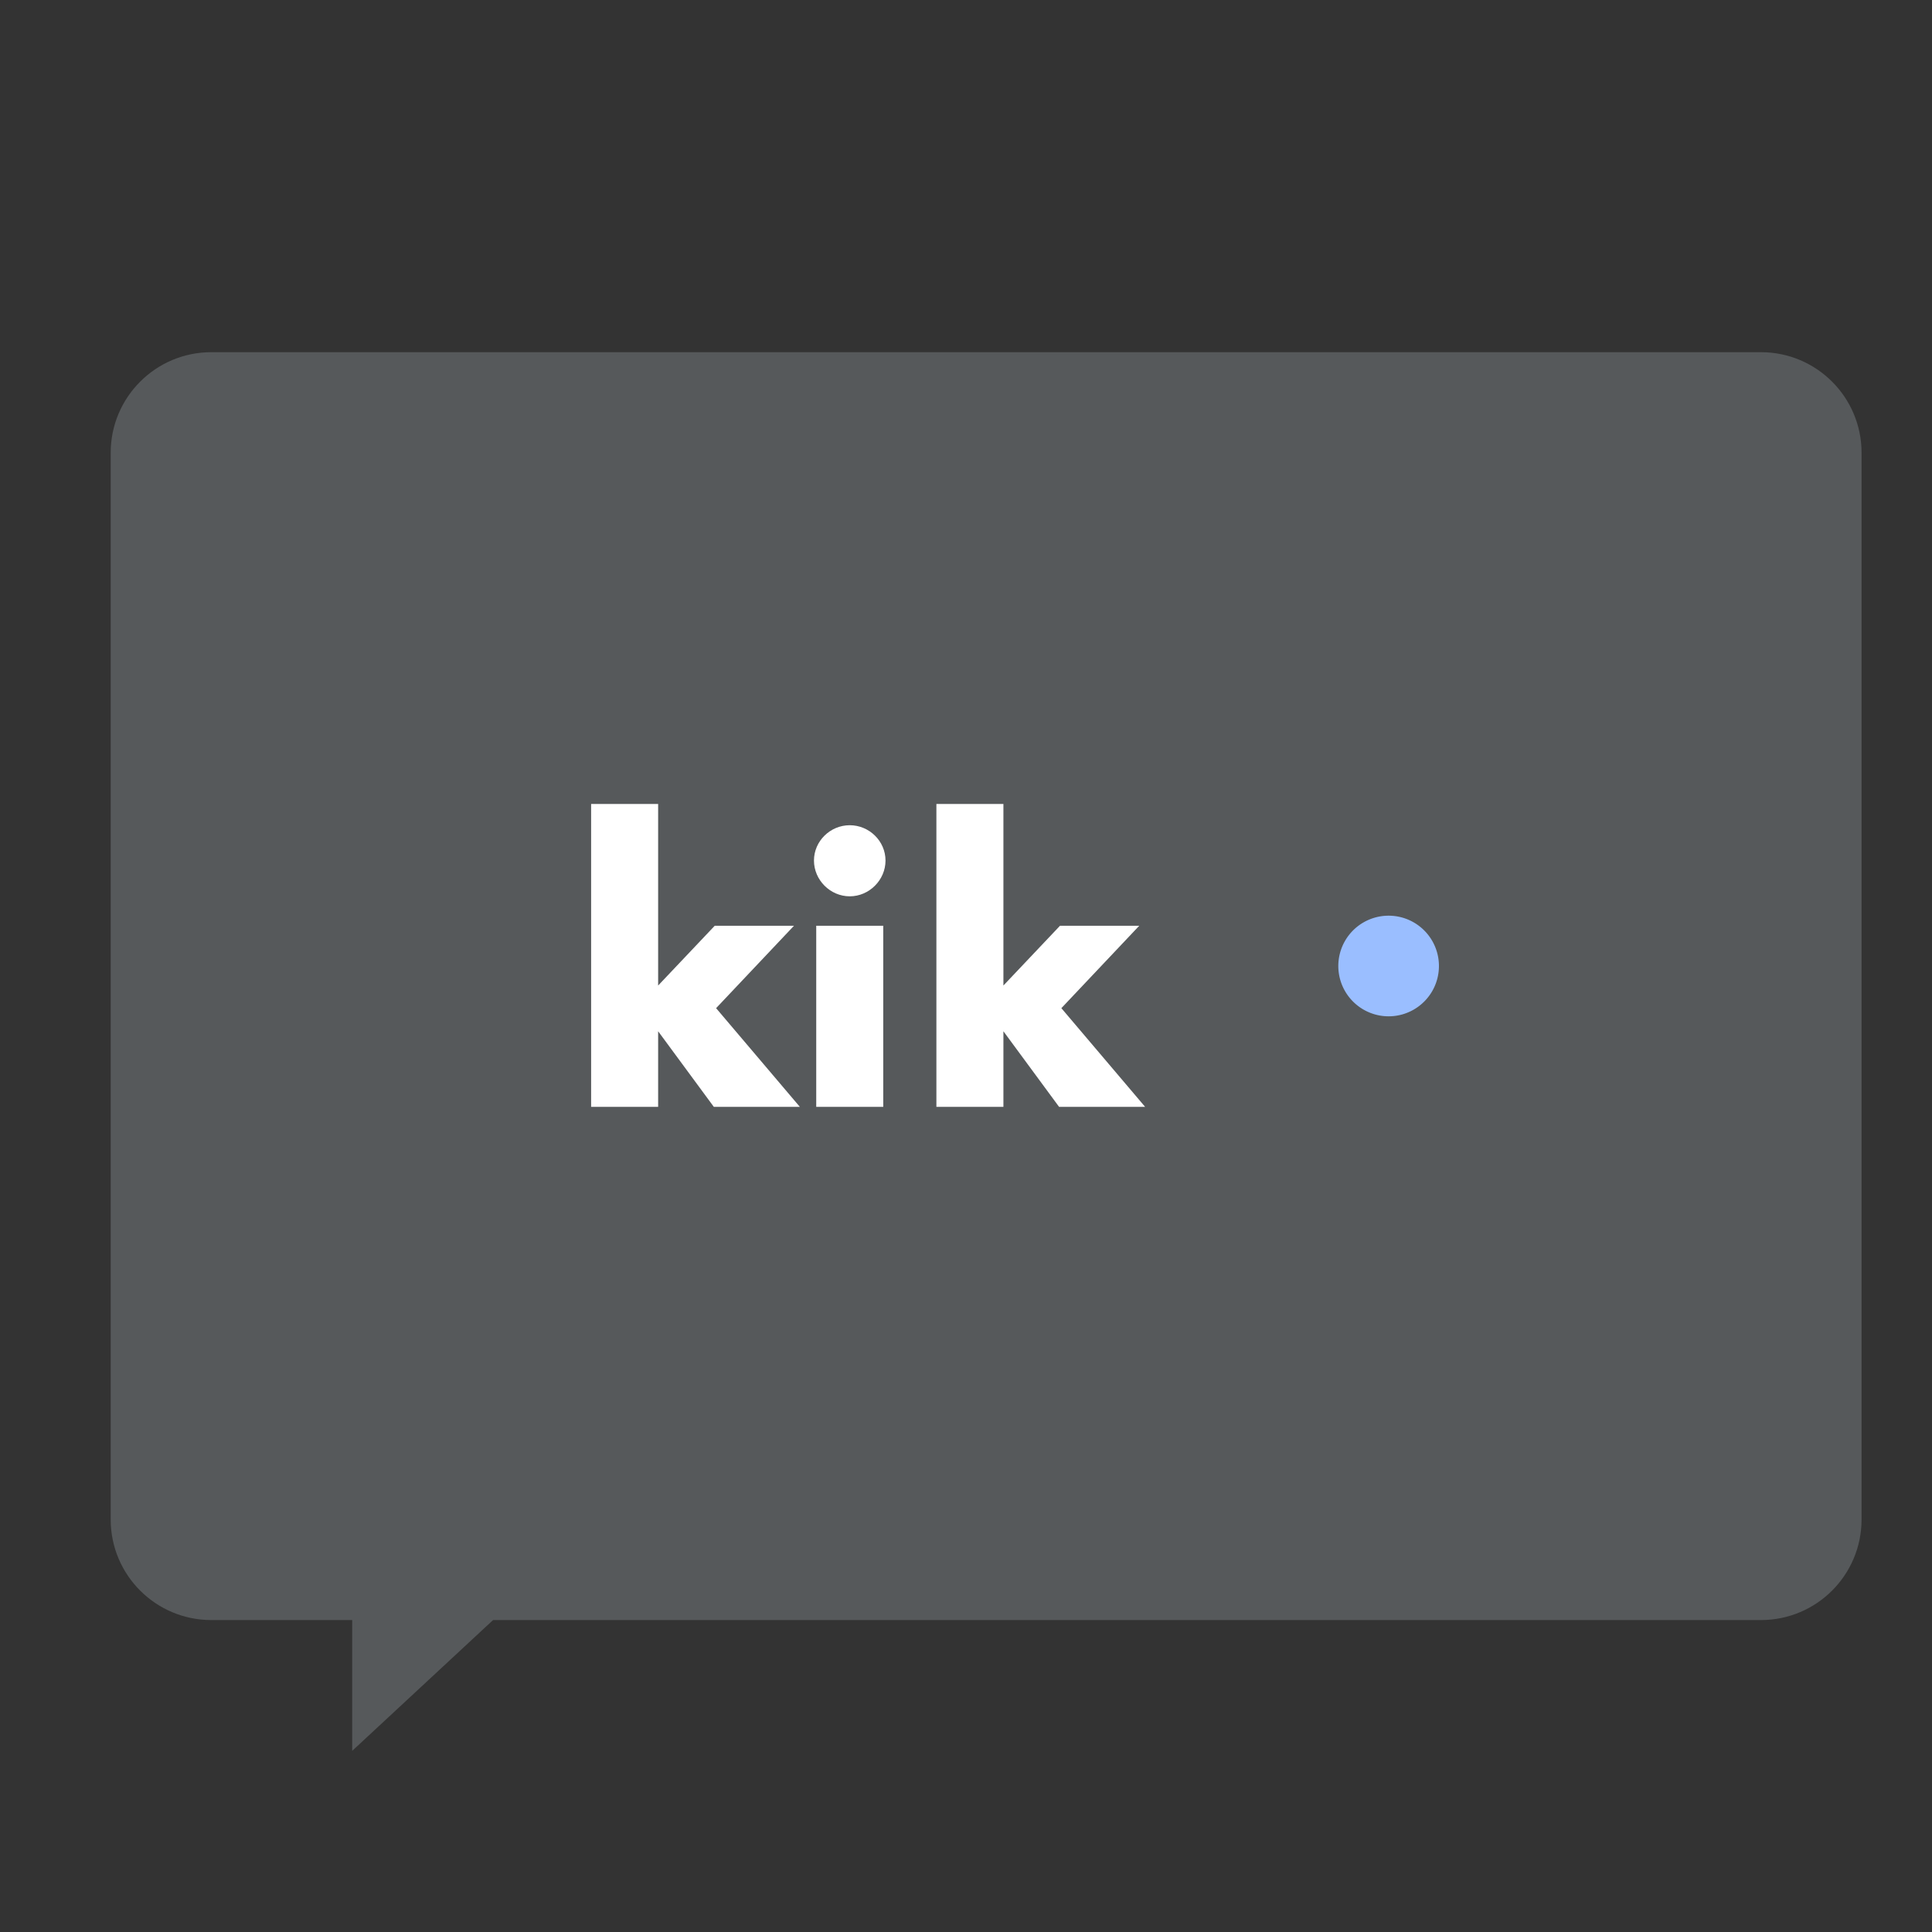 <svg xmlns="http://www.w3.org/2000/svg" width="192" height="192" fill="none"><rect width="100%" height="100%" fill="#333333" stroke="none"/><path fill="#56595B" fill-rule="evenodd" d="M21 35c-5.523 0-10 4.477-10 10v106c0 5.523 4.477 10 10 10h14v13l14-13h126c5.523 0 10-4.477 10-10V45c0-5.523-4.477-10-10-10H21Z" clip-rule="evenodd"/><path fill="#fff" d="m79.49 110-8.325-9.81 7.74-8.19H71.03l-5.625 5.94V79.895h-6.66V110h6.66v-7.515L70.94 110h8.55Zm4.956-20.925c1.935 0 3.555-1.62 3.555-3.555s-1.62-3.51-3.555-3.51-3.555 1.575-3.555 3.51c0 1.935 1.62 3.555 3.555 3.555ZM81.116 110h6.66V92h-6.66v18Zm32.686 0-8.325-9.81 7.74-8.19h-7.875l-5.624 5.94V79.895h-6.66V110h6.66v-7.515l5.534 7.515h8.55Z"/><path fill="#9ABEFF" fill-rule="evenodd" d="M138 101a5 5 0 1 0 0-10 5 5 0 0 0 0 10Z" clip-rule="evenodd"/></svg>